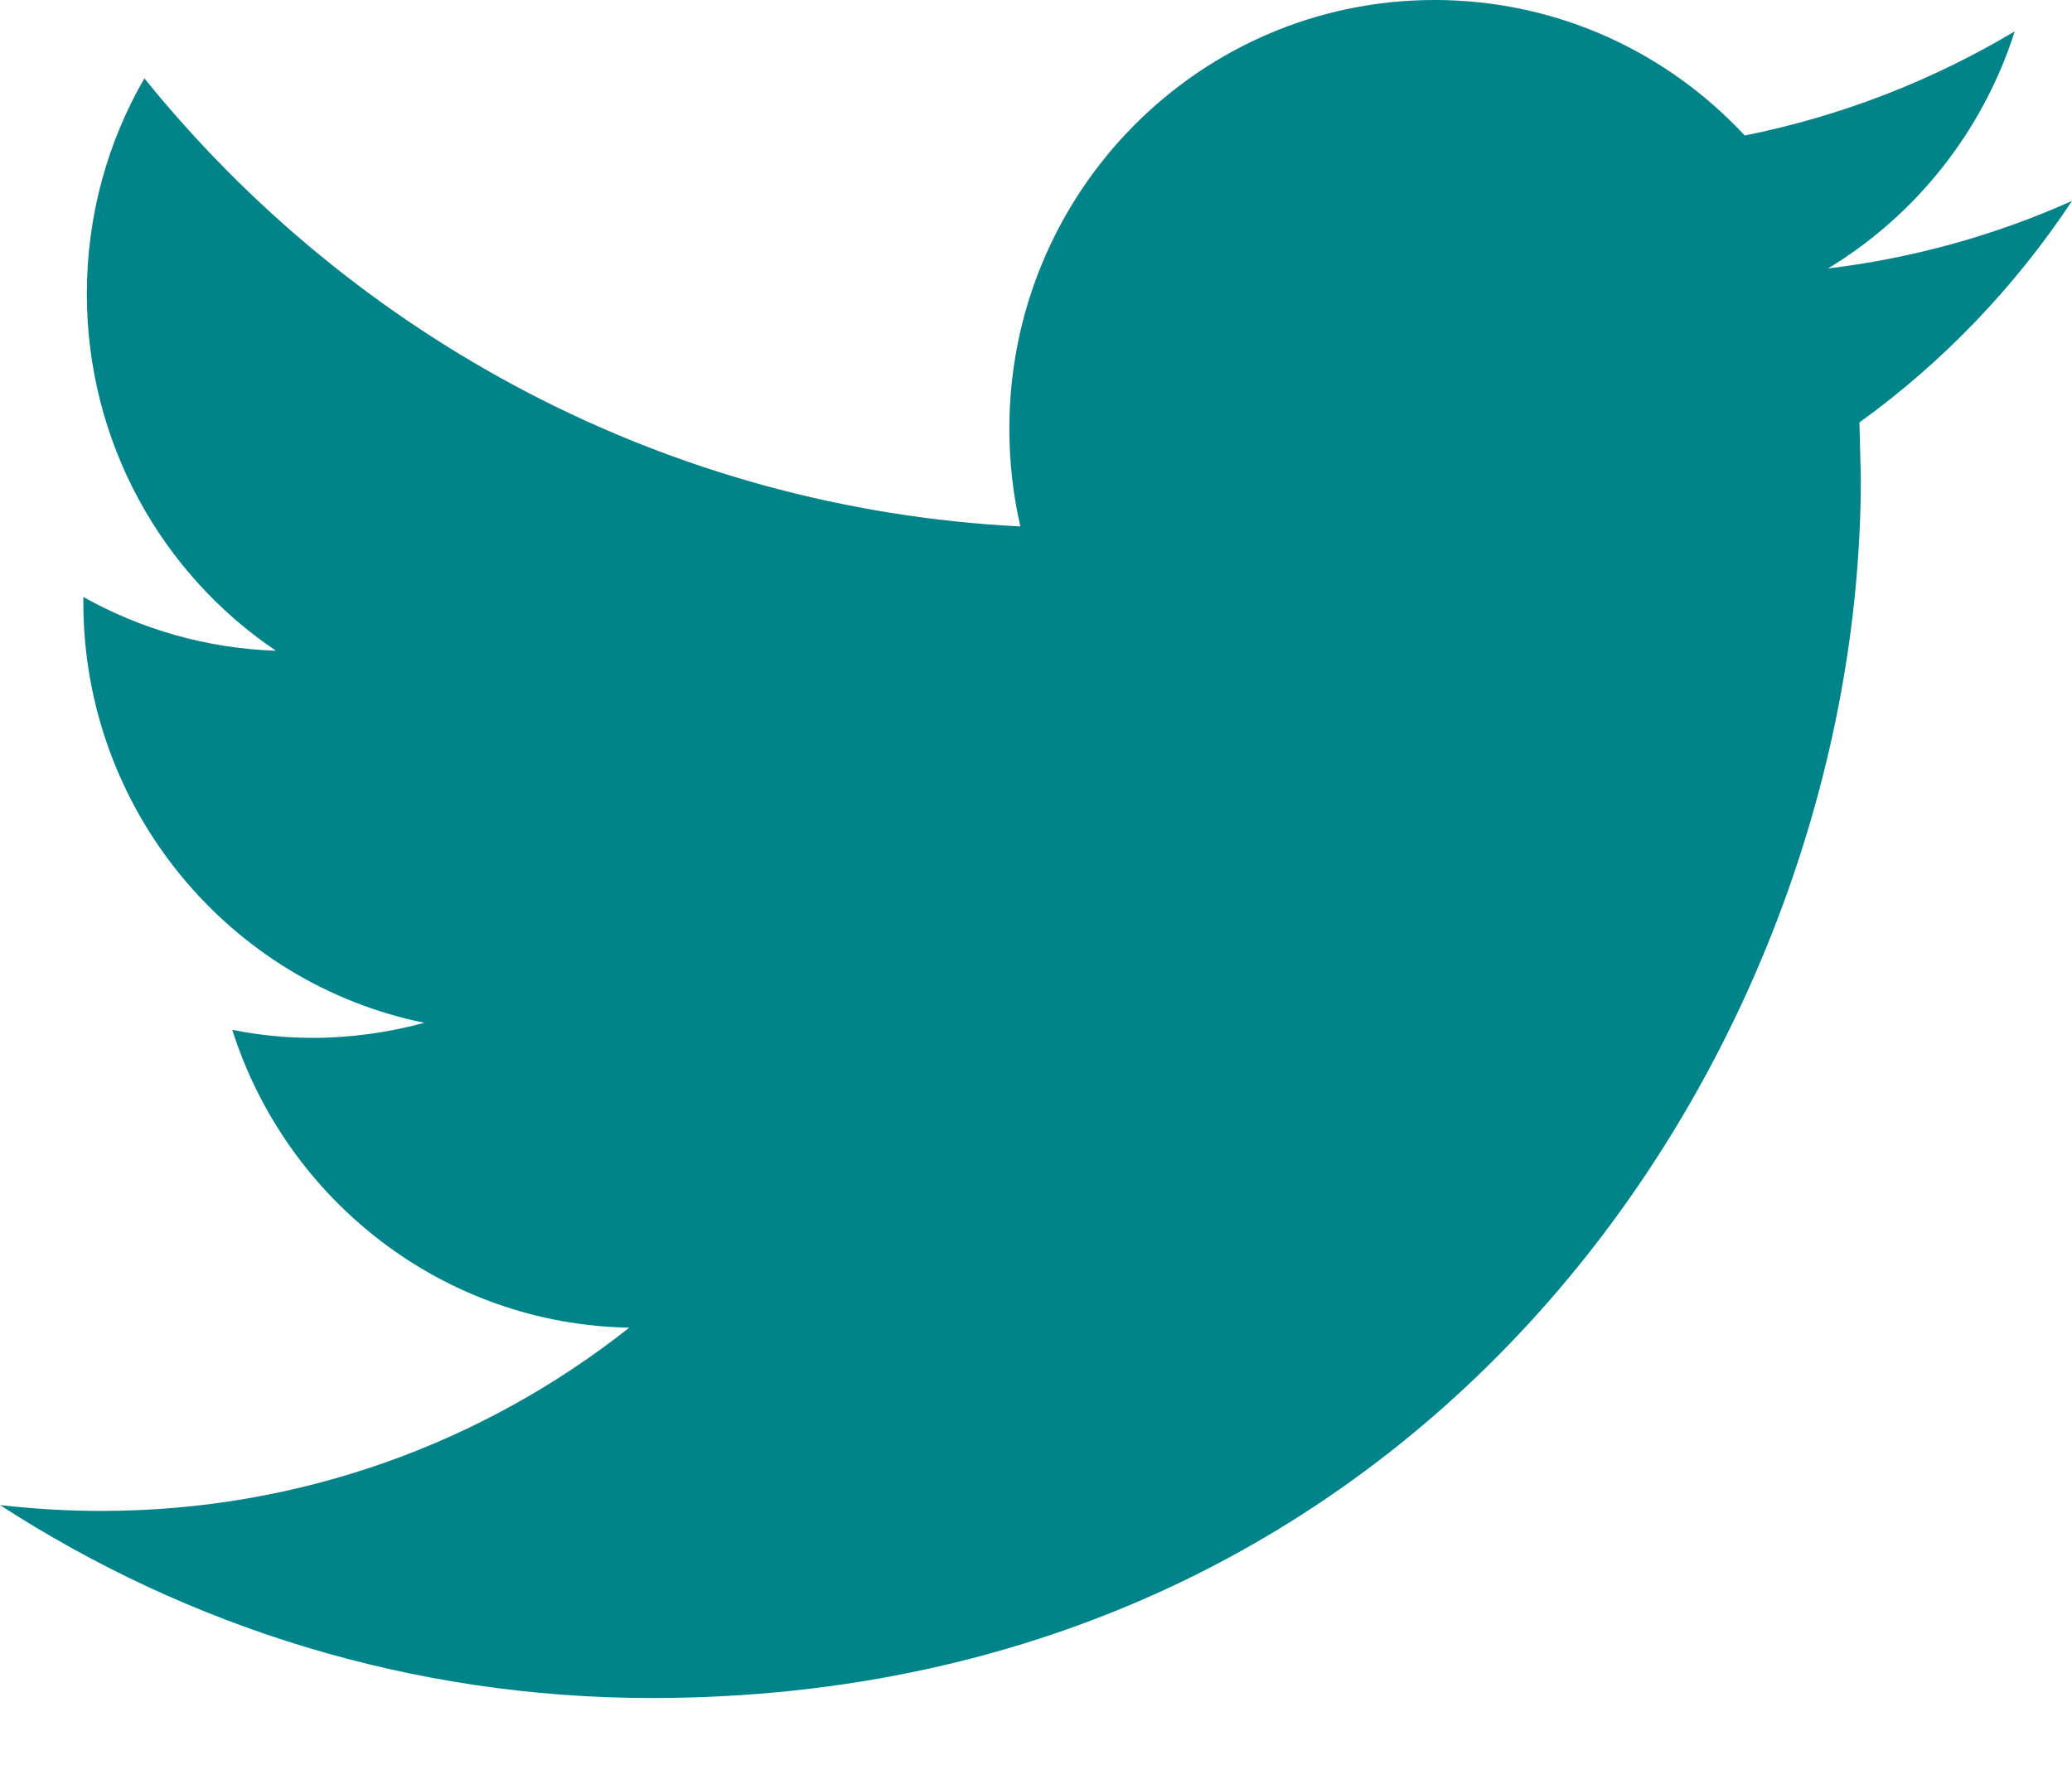 <svg width="22" height="19" viewBox="0 0 22 19" fill="none" xmlns="http://www.w3.org/2000/svg">
<path d="M22 2.134C21.19 2.496 20.322 2.741 19.409 2.851C20.341 2.288 21.054 1.394 21.392 0.333C20.518 0.855 19.553 1.233 18.525 1.439C17.701 0.552 16.53 0 15.231 0C12.738 0 10.717 2.039 10.717 4.553C10.717 4.909 10.757 5.258 10.834 5.591C7.084 5.401 3.759 3.587 1.533 0.832C1.144 1.504 0.922 2.286 0.922 3.121C0.922 4.701 1.72 6.096 2.93 6.911C2.19 6.886 1.494 6.681 0.885 6.34V6.397C0.885 8.602 2.442 10.443 4.505 10.862C4.127 10.965 3.728 11.022 3.316 11.022C3.024 11.022 2.743 10.992 2.466 10.937C3.041 12.747 4.707 14.064 6.681 14.1C5.137 15.321 3.191 16.046 1.076 16.046C0.712 16.046 0.353 16.024 0 15.984C1.998 17.278 4.369 18.033 6.918 18.033C15.22 18.033 19.758 11.094 19.758 5.076L19.743 4.486C20.629 3.848 21.396 3.046 22 2.134Z" fill="#008489"/>
</svg>
